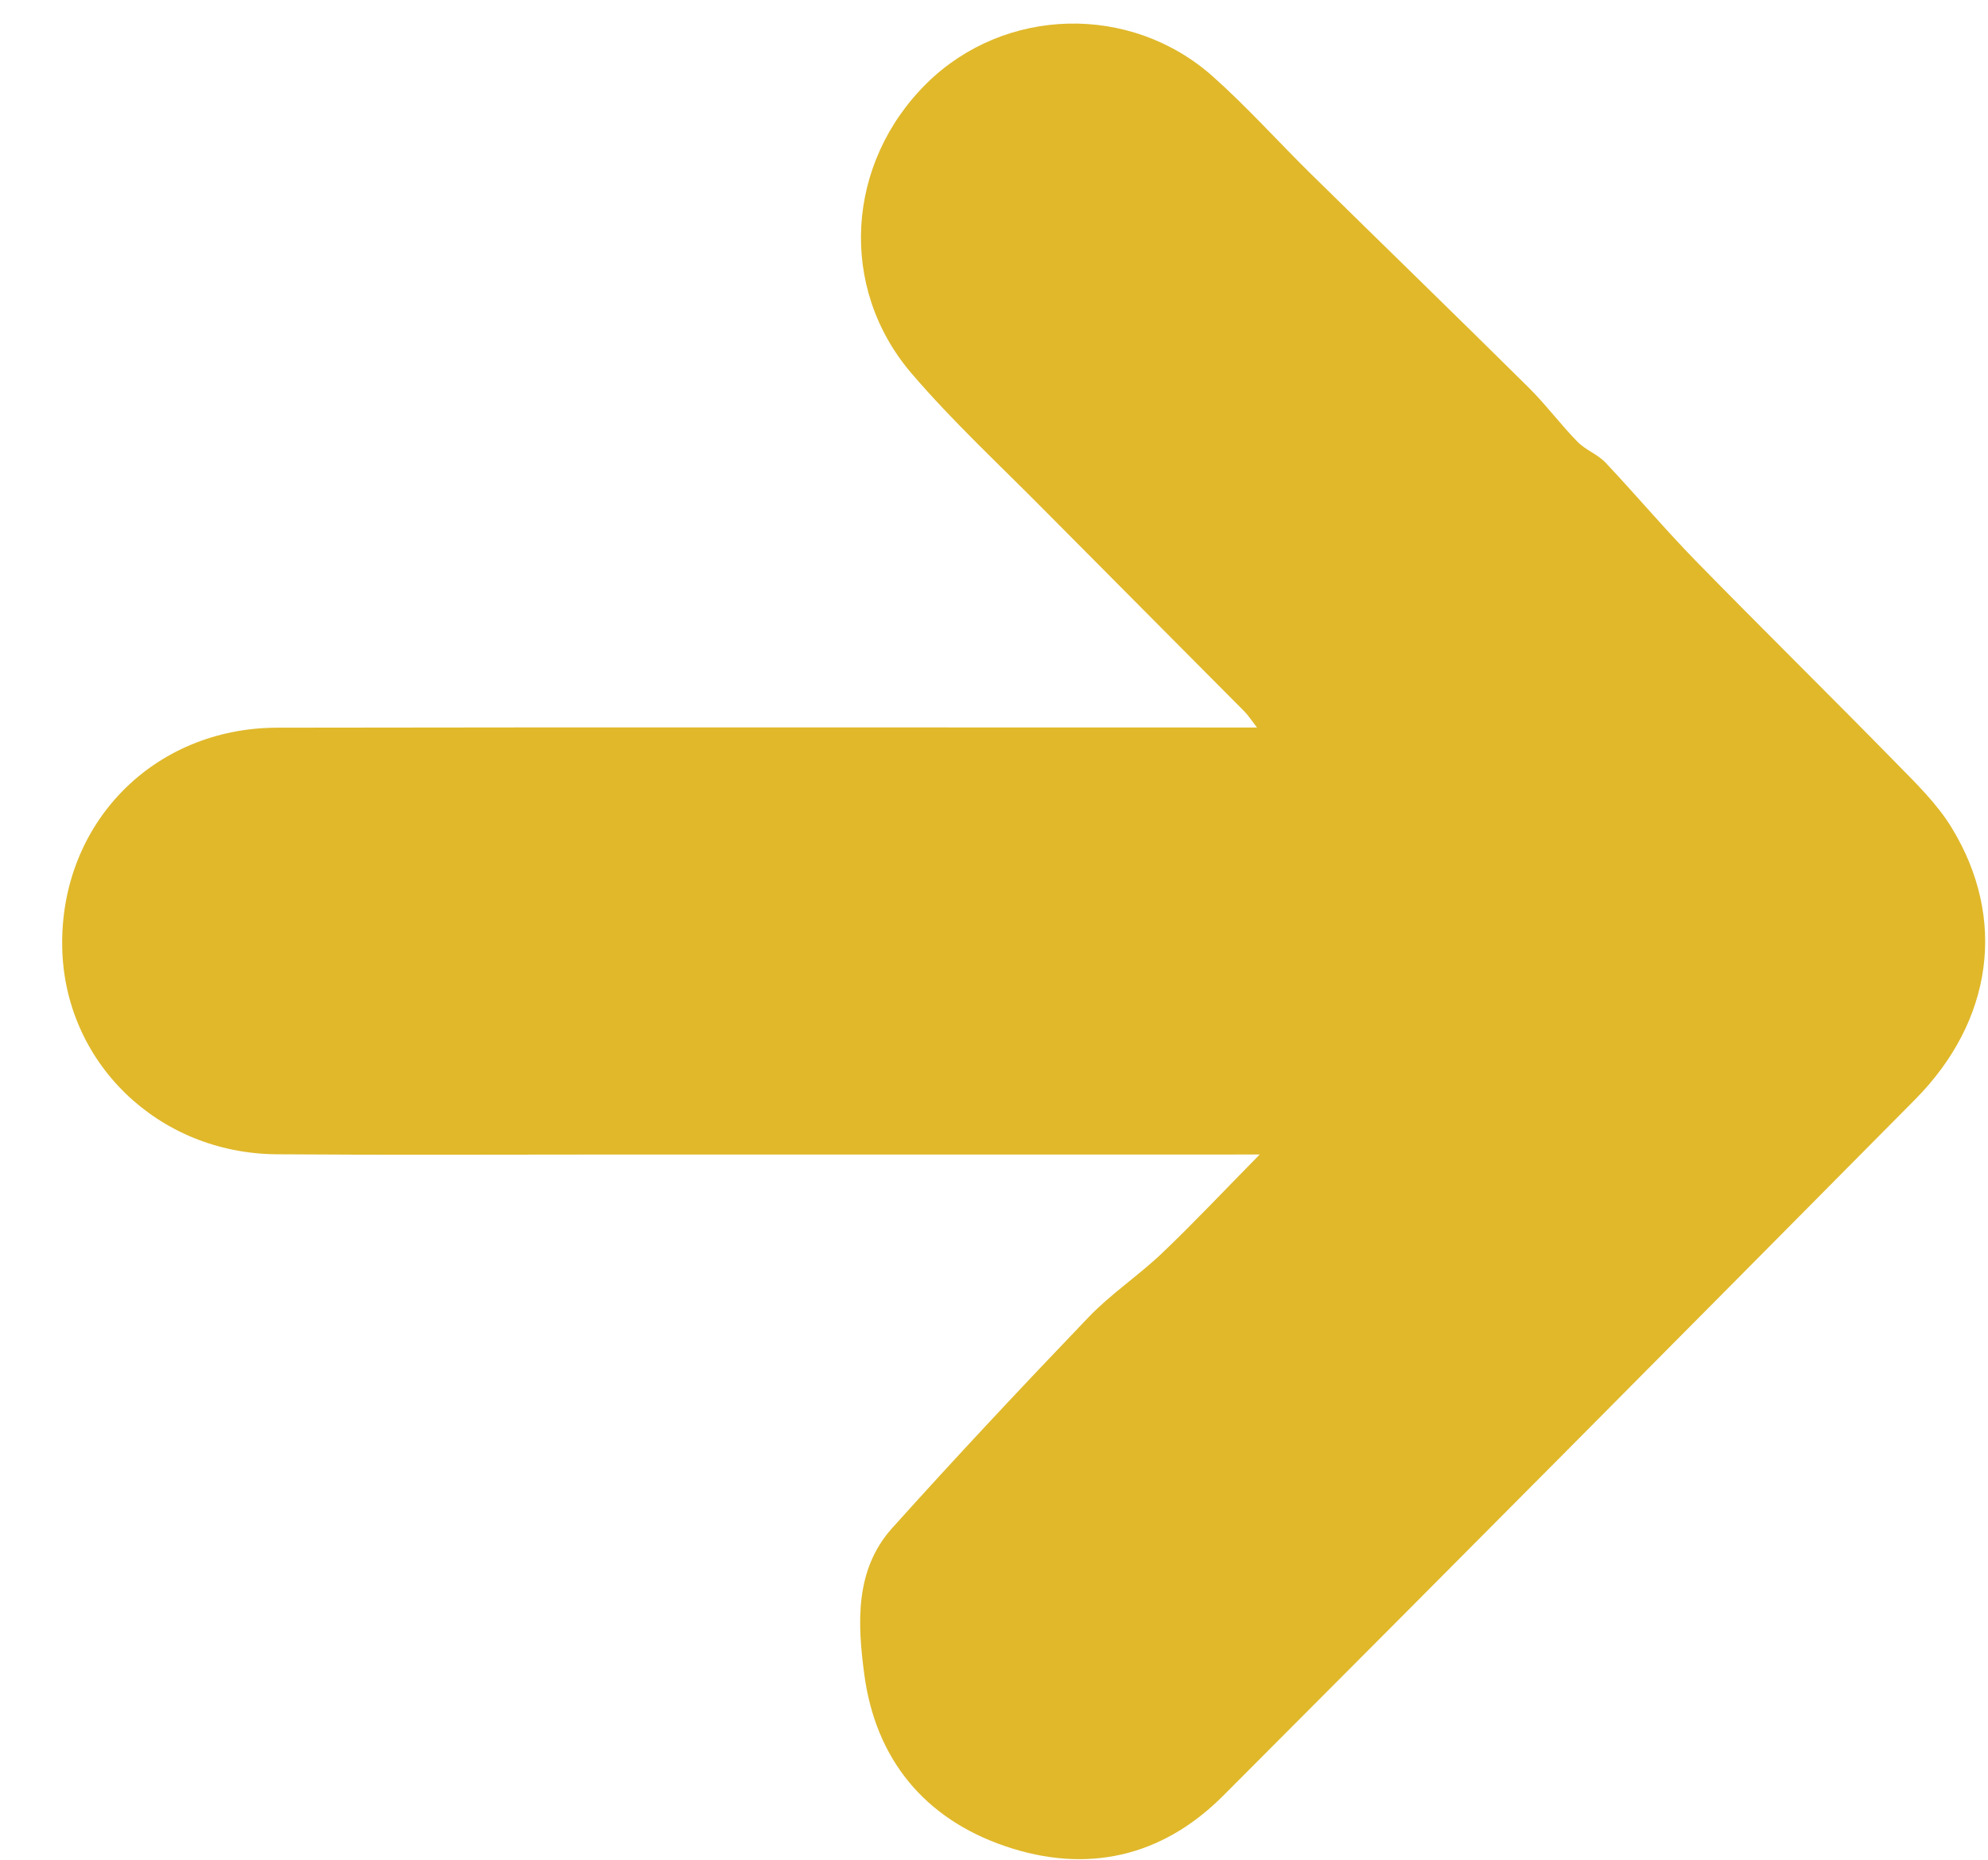 <svg width="31" height="29" viewBox="0 0 31 29" fill="none" xmlns="http://www.w3.org/2000/svg">
<path d="M19.644 18.002C19.084 18.571 18.617 19.068 18.124 19.538C17.757 19.888 17.327 20.173 16.977 20.537C15.94 21.619 14.914 22.713 13.912 23.828C13.324 24.482 13.373 25.323 13.477 26.107C13.653 27.43 14.415 28.357 15.671 28.787C16.94 29.221 18.114 28.962 19.071 28.004C22.677 24.393 26.271 20.77 29.864 17.144C31.078 15.918 31.297 14.321 30.434 12.908C30.205 12.532 29.875 12.212 29.564 11.895C28.532 10.841 27.48 9.807 26.449 8.752C25.963 8.255 25.514 7.721 25.037 7.215C24.913 7.084 24.724 7.017 24.598 6.888C24.334 6.619 24.108 6.312 23.841 6.047C22.712 4.929 21.571 3.822 20.438 2.708C19.927 2.205 19.446 1.667 18.912 1.192C17.626 0.048 15.665 0.106 14.455 1.295C13.192 2.538 13.065 4.484 14.218 5.827C14.86 6.576 15.588 7.25 16.282 7.952C17.321 9.001 18.364 10.044 19.403 11.092C19.458 11.146 19.499 11.212 19.601 11.344C19.388 11.344 19.246 11.344 19.105 11.344C14.179 11.344 9.253 11.339 4.326 11.347C2.389 11.35 0.936 12.844 0.97 14.768C1.003 16.565 2.461 17.985 4.314 17.999C6.041 18.012 7.77 18.003 9.497 18.003C12.696 18.003 15.895 18.003 19.093 18.003C19.237 18.002 19.379 18.002 19.644 18.002Z" fill="#E0B82A"/>
</svg>
